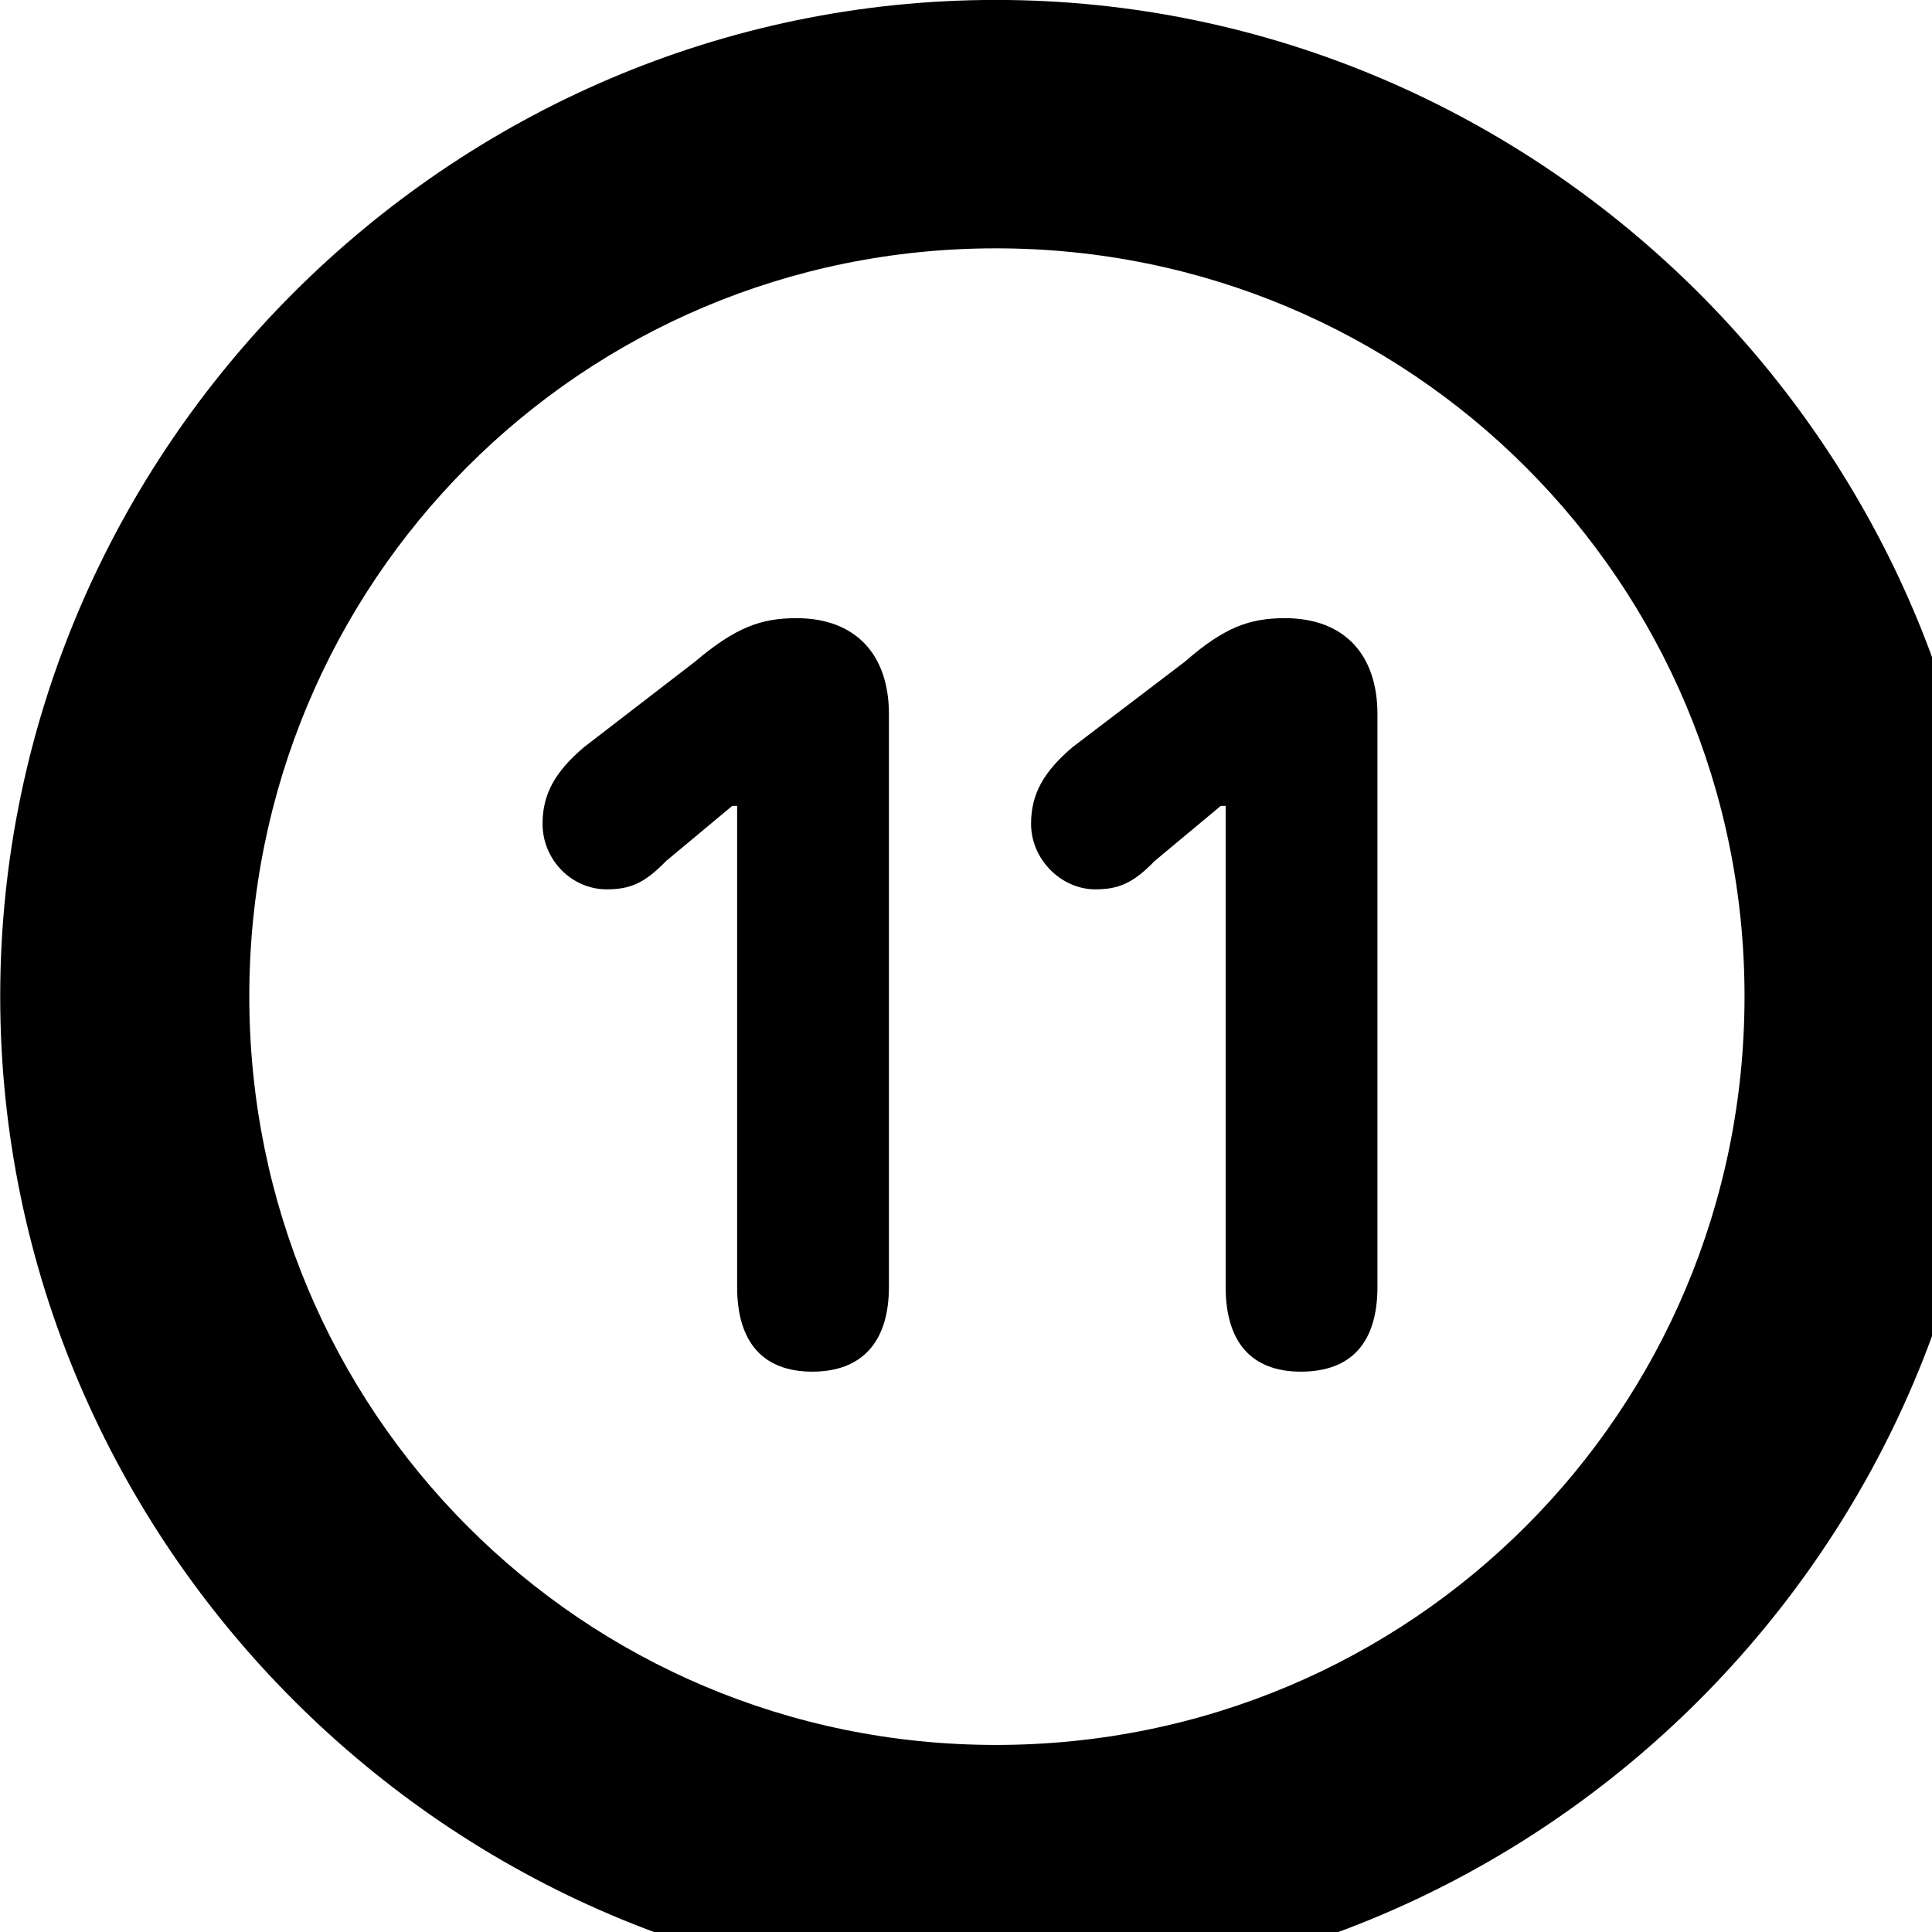 <svg xmlns="http://www.w3.org/2000/svg" viewBox="0 0 28 28" width="28" height="28">
  <path d="M14.433 28.889C22.363 28.889 28.873 22.369 28.873 14.439C28.873 6.519 22.353 -0.001 14.433 -0.001C6.513 -0.001 0.003 6.519 0.003 14.439C0.003 22.369 6.523 28.889 14.433 28.889ZM14.433 25.289C8.433 25.289 3.613 20.449 3.613 14.439C3.613 8.439 8.423 3.599 14.433 3.599C20.443 3.599 25.283 8.439 25.283 14.439C25.283 20.449 20.453 25.289 14.433 25.289ZM11.773 19.879C12.483 19.879 12.883 19.459 12.883 18.649V10.349C12.883 9.489 12.403 8.959 11.543 8.959C11.033 8.959 10.663 9.089 10.073 9.589L8.463 10.829C8.053 11.179 7.863 11.499 7.863 11.939C7.863 12.459 8.283 12.889 8.793 12.889C9.133 12.889 9.343 12.799 9.653 12.479L10.613 11.679H10.683V18.649C10.683 19.459 11.063 19.879 11.773 19.879ZM18.853 19.879C19.583 19.879 19.963 19.459 19.963 18.649V10.349C19.963 9.489 19.483 8.959 18.623 8.959C18.113 8.959 17.743 9.089 17.173 9.589L15.543 10.829C15.133 11.179 14.943 11.499 14.943 11.939C14.943 12.459 15.383 12.889 15.873 12.889C16.213 12.889 16.423 12.799 16.733 12.479L17.693 11.679H17.763V18.649C17.763 19.459 18.143 19.879 18.853 19.879Z" />
</svg>